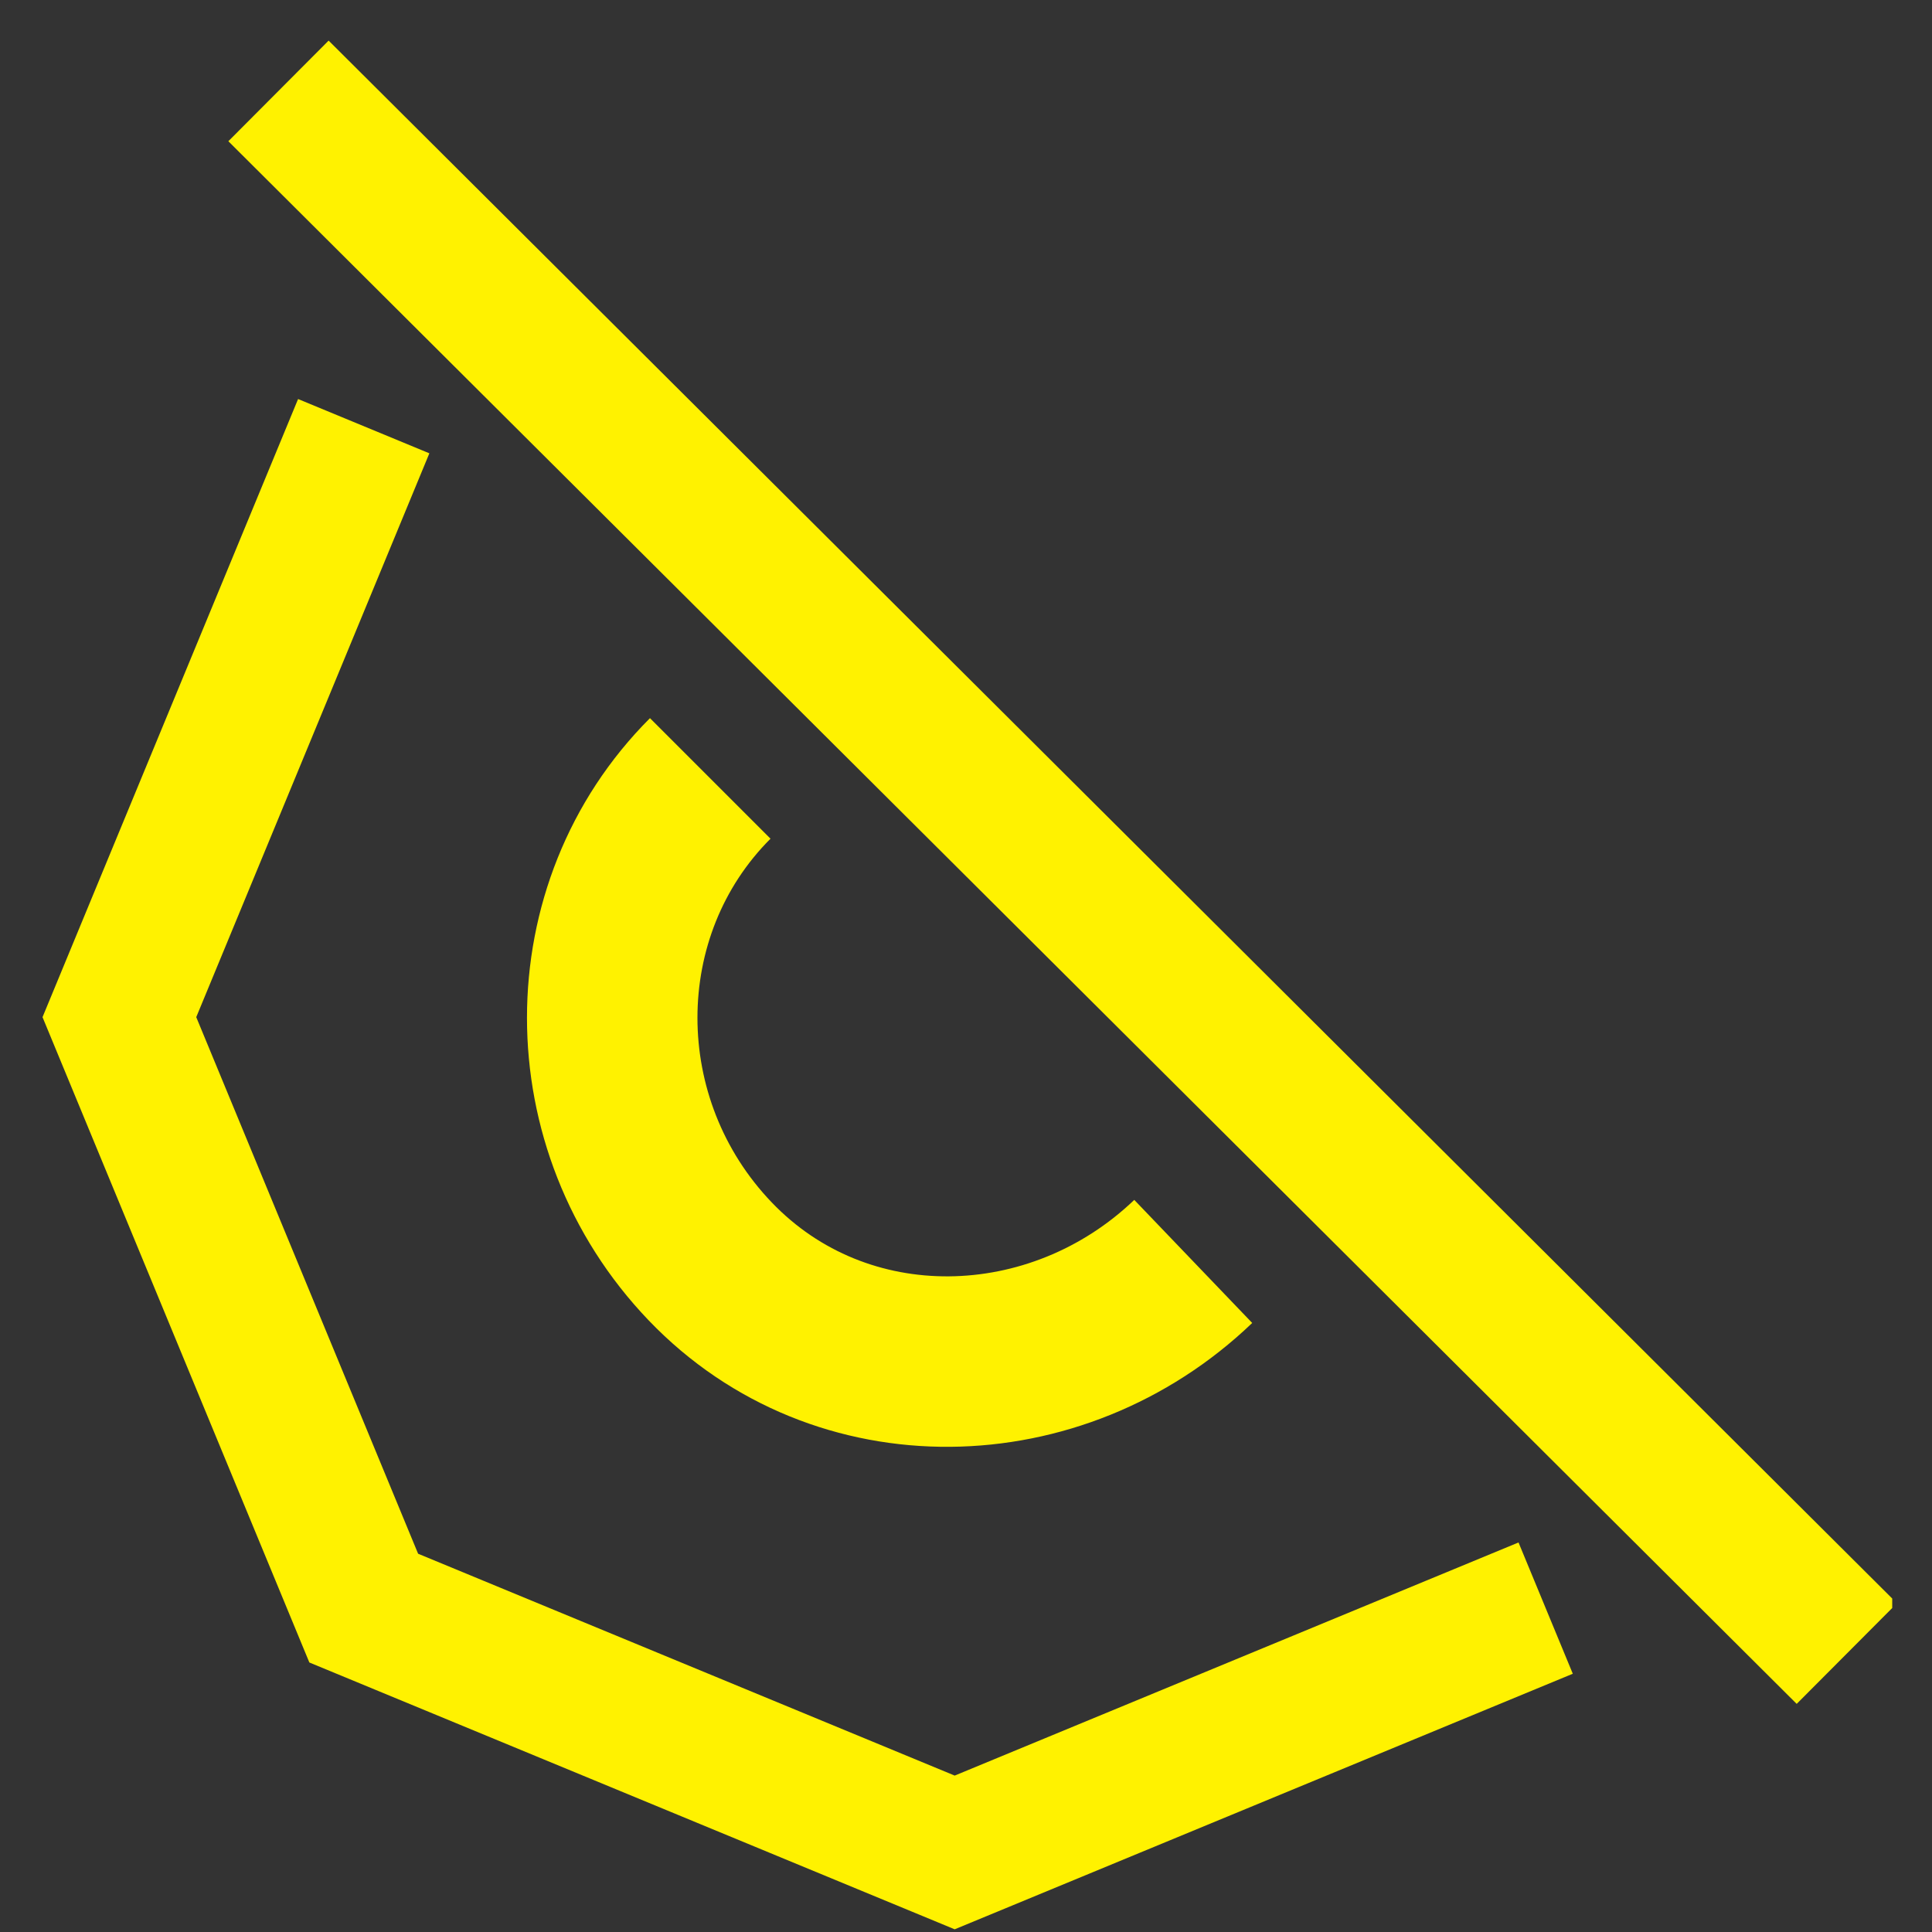 <svg width="34" height="34" viewBox="0 0 34 34" fill="none" xmlns="http://www.w3.org/2000/svg">
<rect x="0" y="0" width="34" height="34" fill="#333333" stroke="none"/>
<g clip-path="url(#clip0_6625_37746)">
<path d="M6.401 7.5L2.101 17.9L6.401 28.3L16.801 32.6L27.201 28.3" stroke="#fff200" stroke-width="2.5"/>
<path d="M12.499 13.699C10.199 15.999 10.199 19.799 12.499 22.199C14.799 24.599 18.599 24.499 20.999 22.199" stroke="#fff200" stroke-width="3"/>
<path d="M32.501 29.1L4.901 1.6" stroke="#fff200" stroke-width="2.5"/>
</g>
<defs>
<clipPath id="clip0_6625_37746">
<rect width="32.6" height="33.3" fill="white" transform="translate(0.7 0.699)"/>
</clipPath>
</defs>
</svg>
